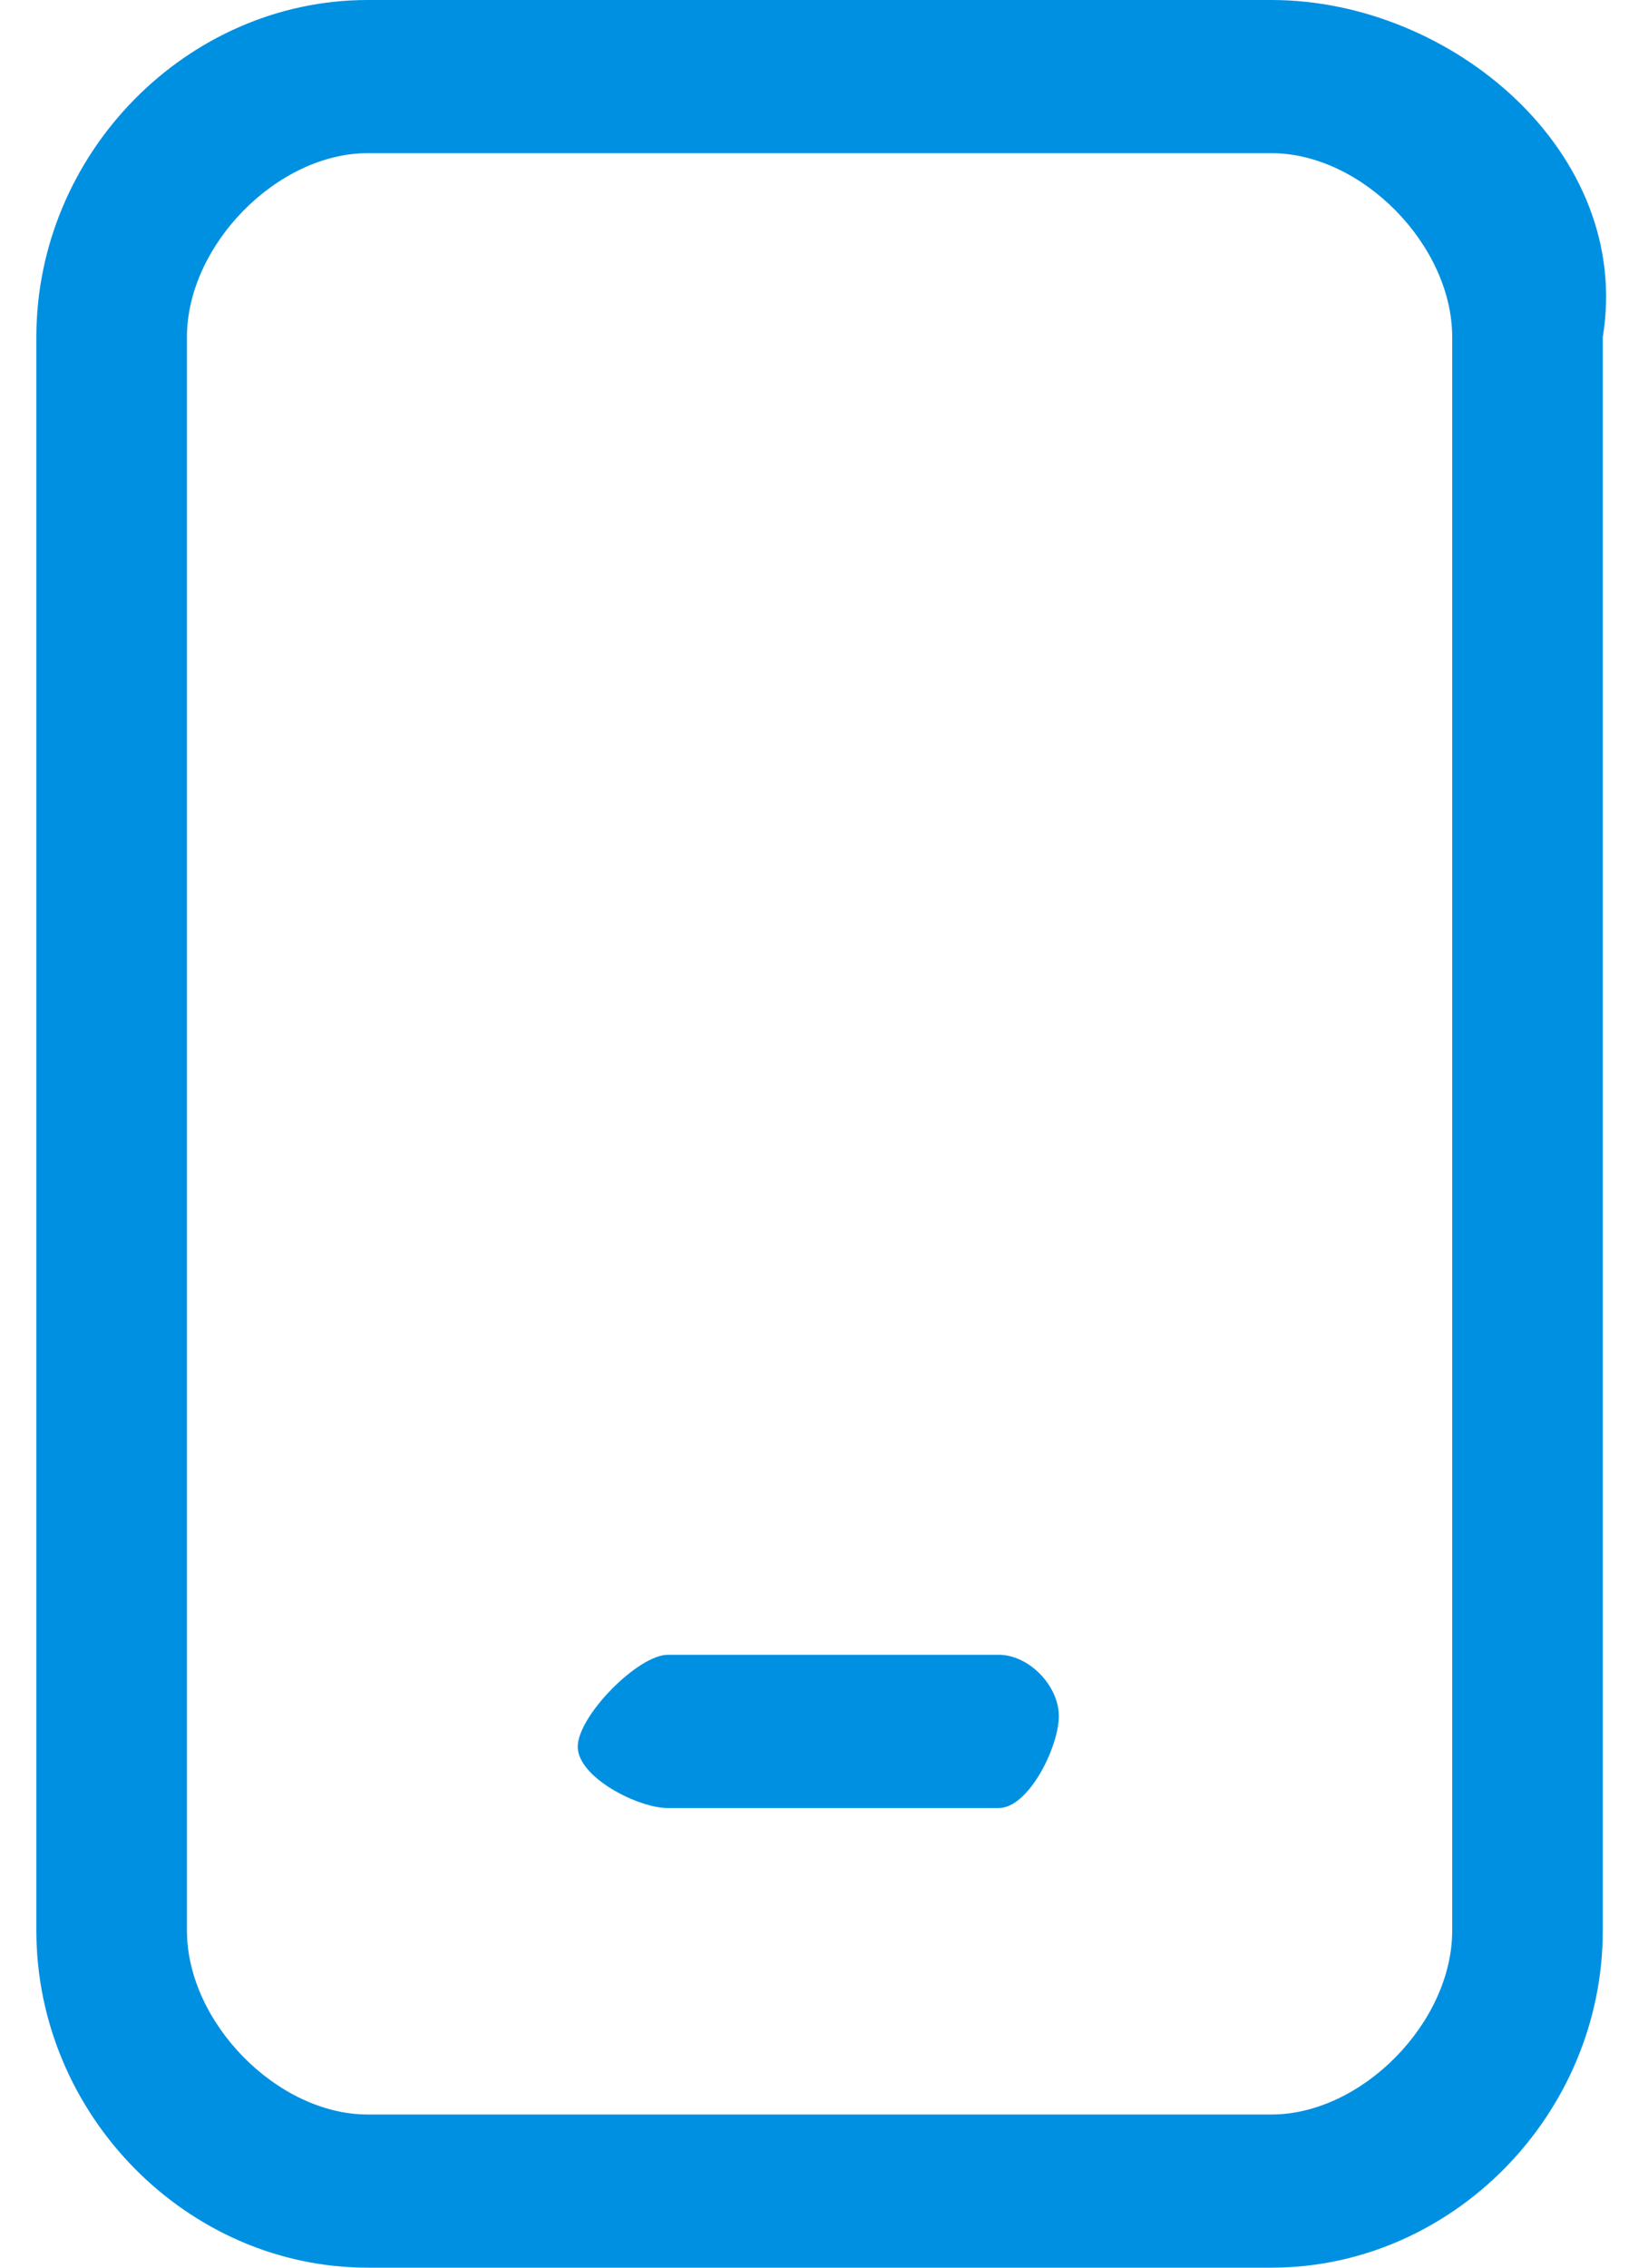 <svg width="16" height="22" viewBox="0 0 16 22" fill="none" xmlns="http://www.w3.org/2000/svg">
<path d="M9.696 17.541H6.485C6.193 17.541 5.609 17.243 5.609 16.946C5.609 16.649 6.193 16.054 6.485 16.054H9.696C9.988 16.054 10.28 16.352 10.28 16.649C10.28 16.946 9.988 17.541 9.696 17.541Z" fill="#0090E2"/>
<path d="M12.344 1.486C13.222 1.486 14.099 2.378 14.099 3.27V18.73C14.099 19.622 13.222 20.514 12.344 20.514H3.57C2.693 20.514 1.815 19.622 1.815 18.73V3.27C1.815 2.378 2.693 1.486 3.57 1.486H12.344ZM12.344 0H3.57C1.815 0 0.353 1.486 0.353 3.27V18.73C0.353 20.514 1.815 22 3.57 22H12.344C14.099 22 15.561 20.514 15.561 18.73V3.27C15.854 1.486 14.099 0 12.344 0Z" fill="#0090E2"/>
</svg>
